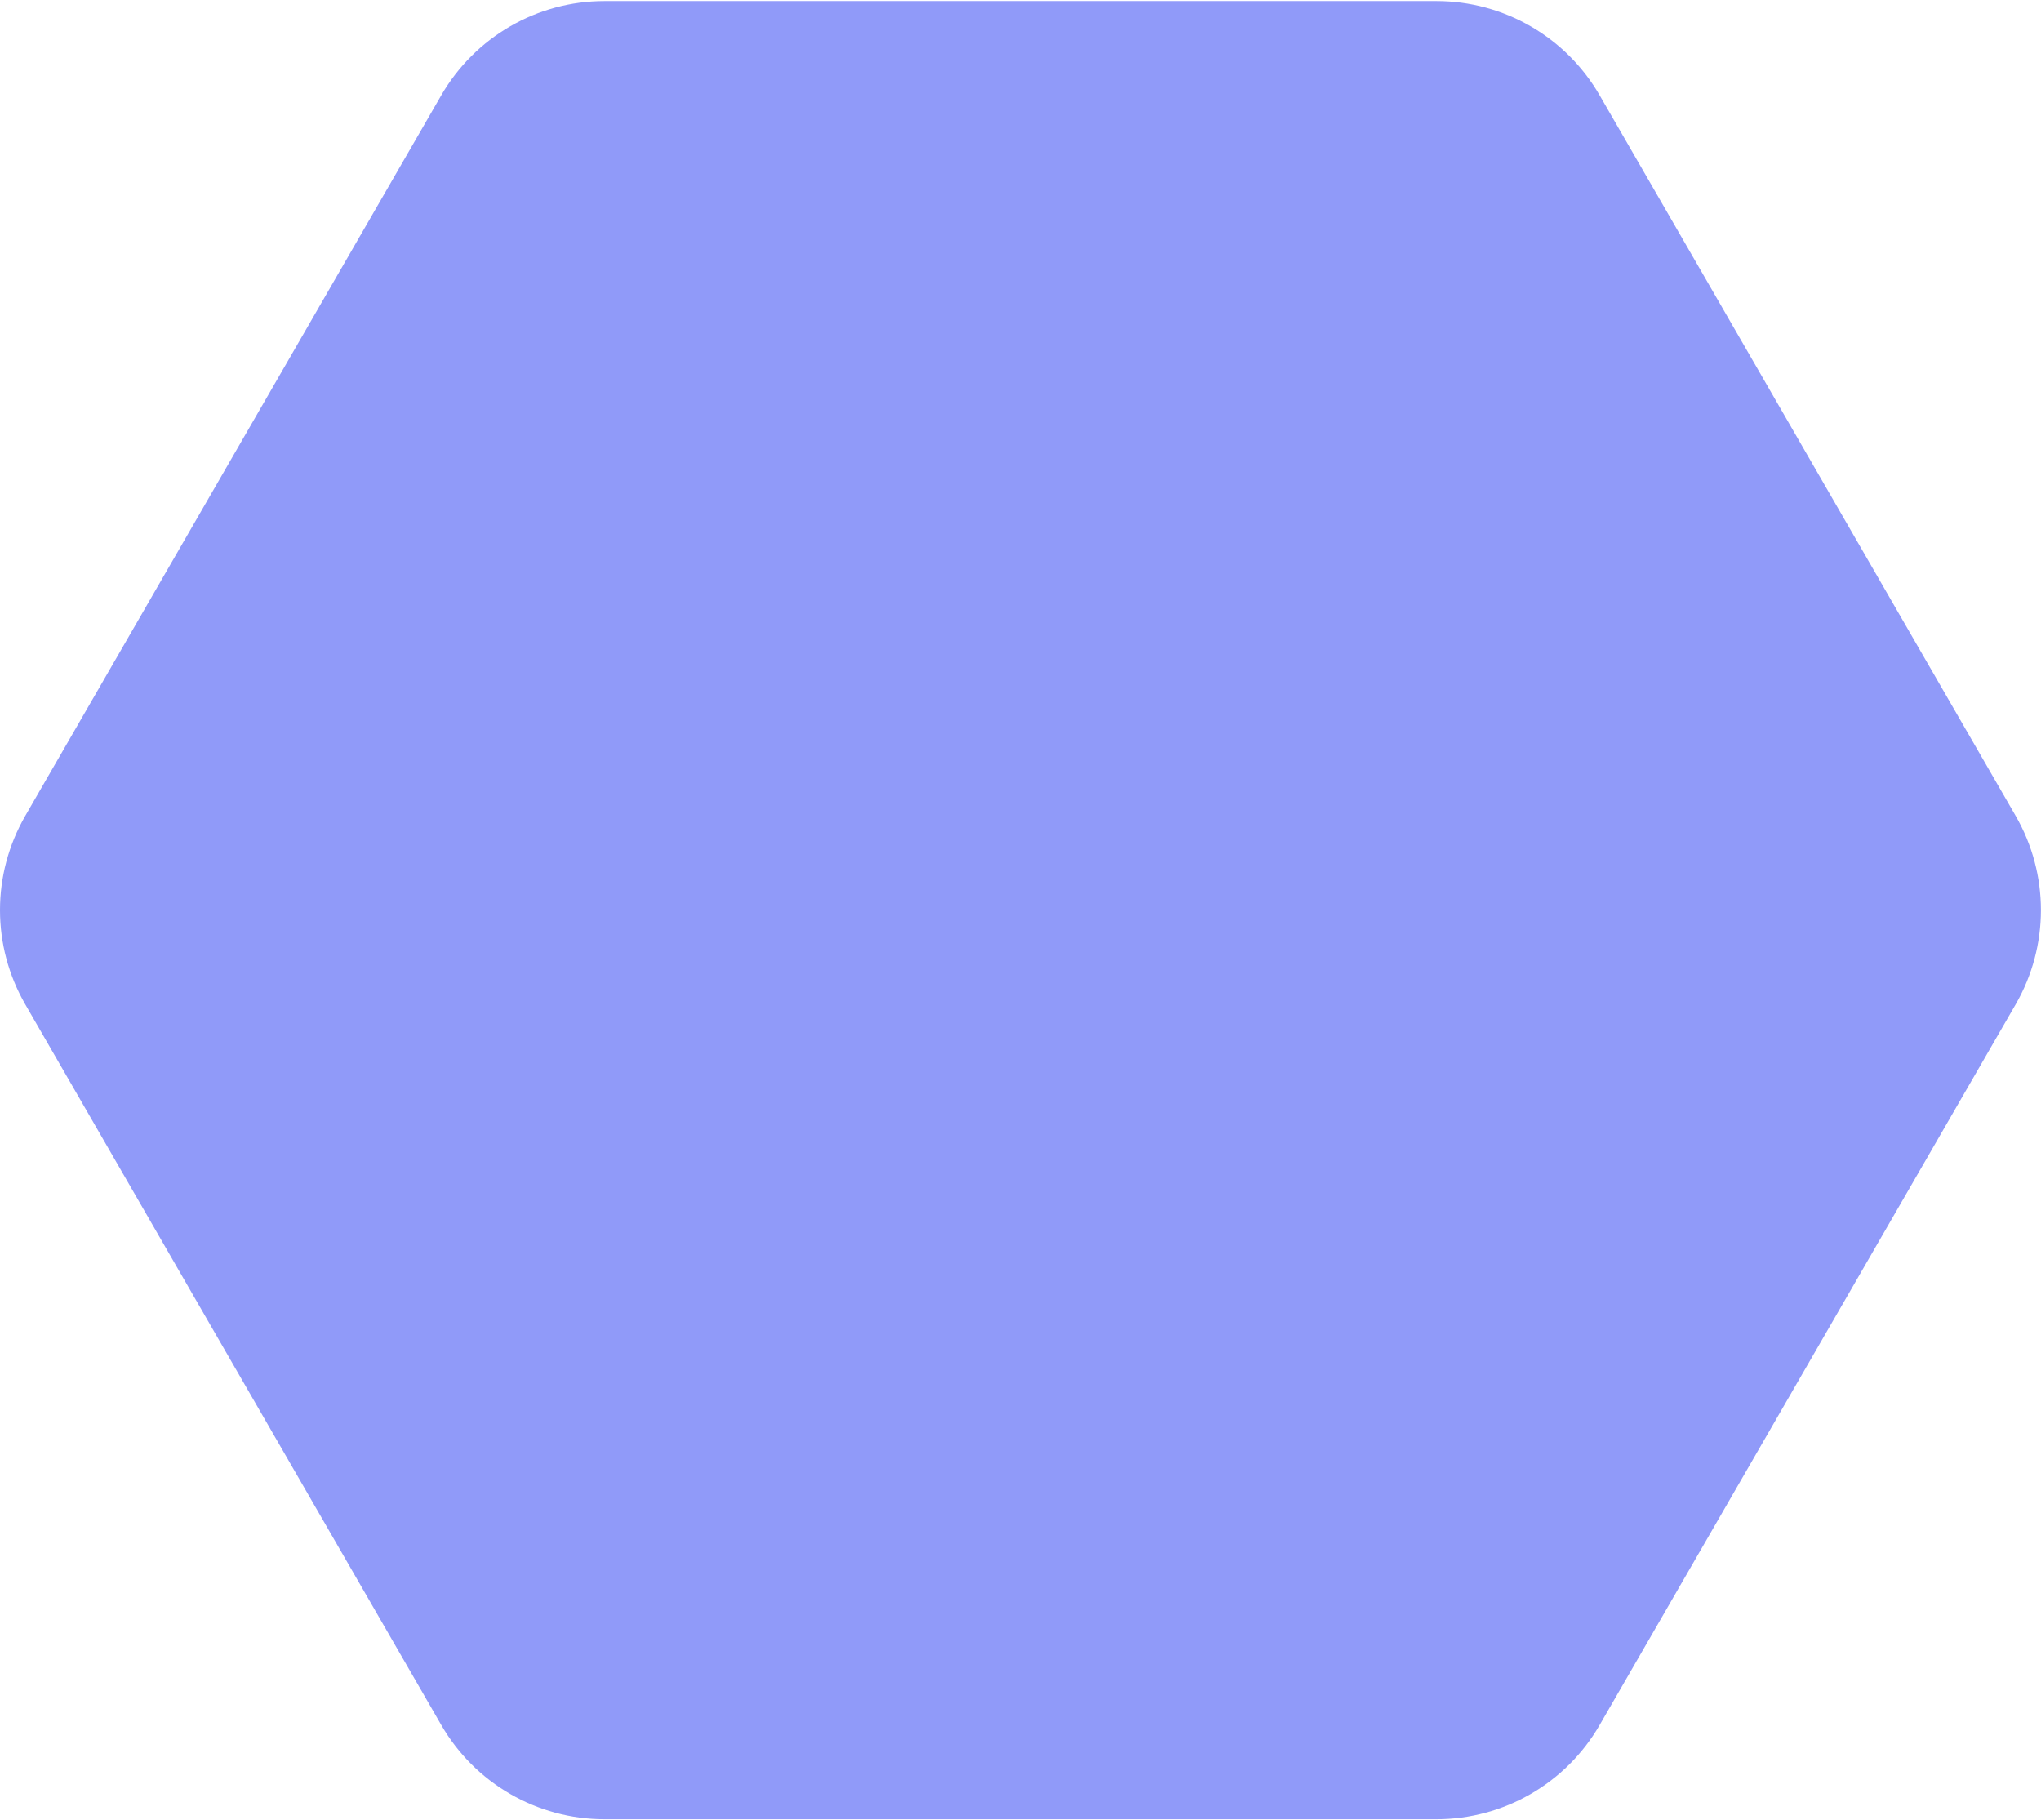 <svg width="499" height="445" viewBox="0 0 499 445" fill="none" xmlns="http://www.w3.org/2000/svg">
<path d="M492.813 199.451L391.09 23.286C382.852 9.027 367.657 0.257 351.207 0.257H147.77C131.32 0.257 116.129 9.027 107.885 23.286L6.168 199.451C-2.056 213.709 -2.056 231.254 6.168 245.513L107.885 421.694C116.129 435.952 131.32 444.724 147.77 444.724H351.206C367.657 444.724 382.852 435.952 391.089 421.694L492.813 245.513C501.036 231.254 501.036 213.709 492.813 199.451Z" fill="#909AF9"/>
</svg>

